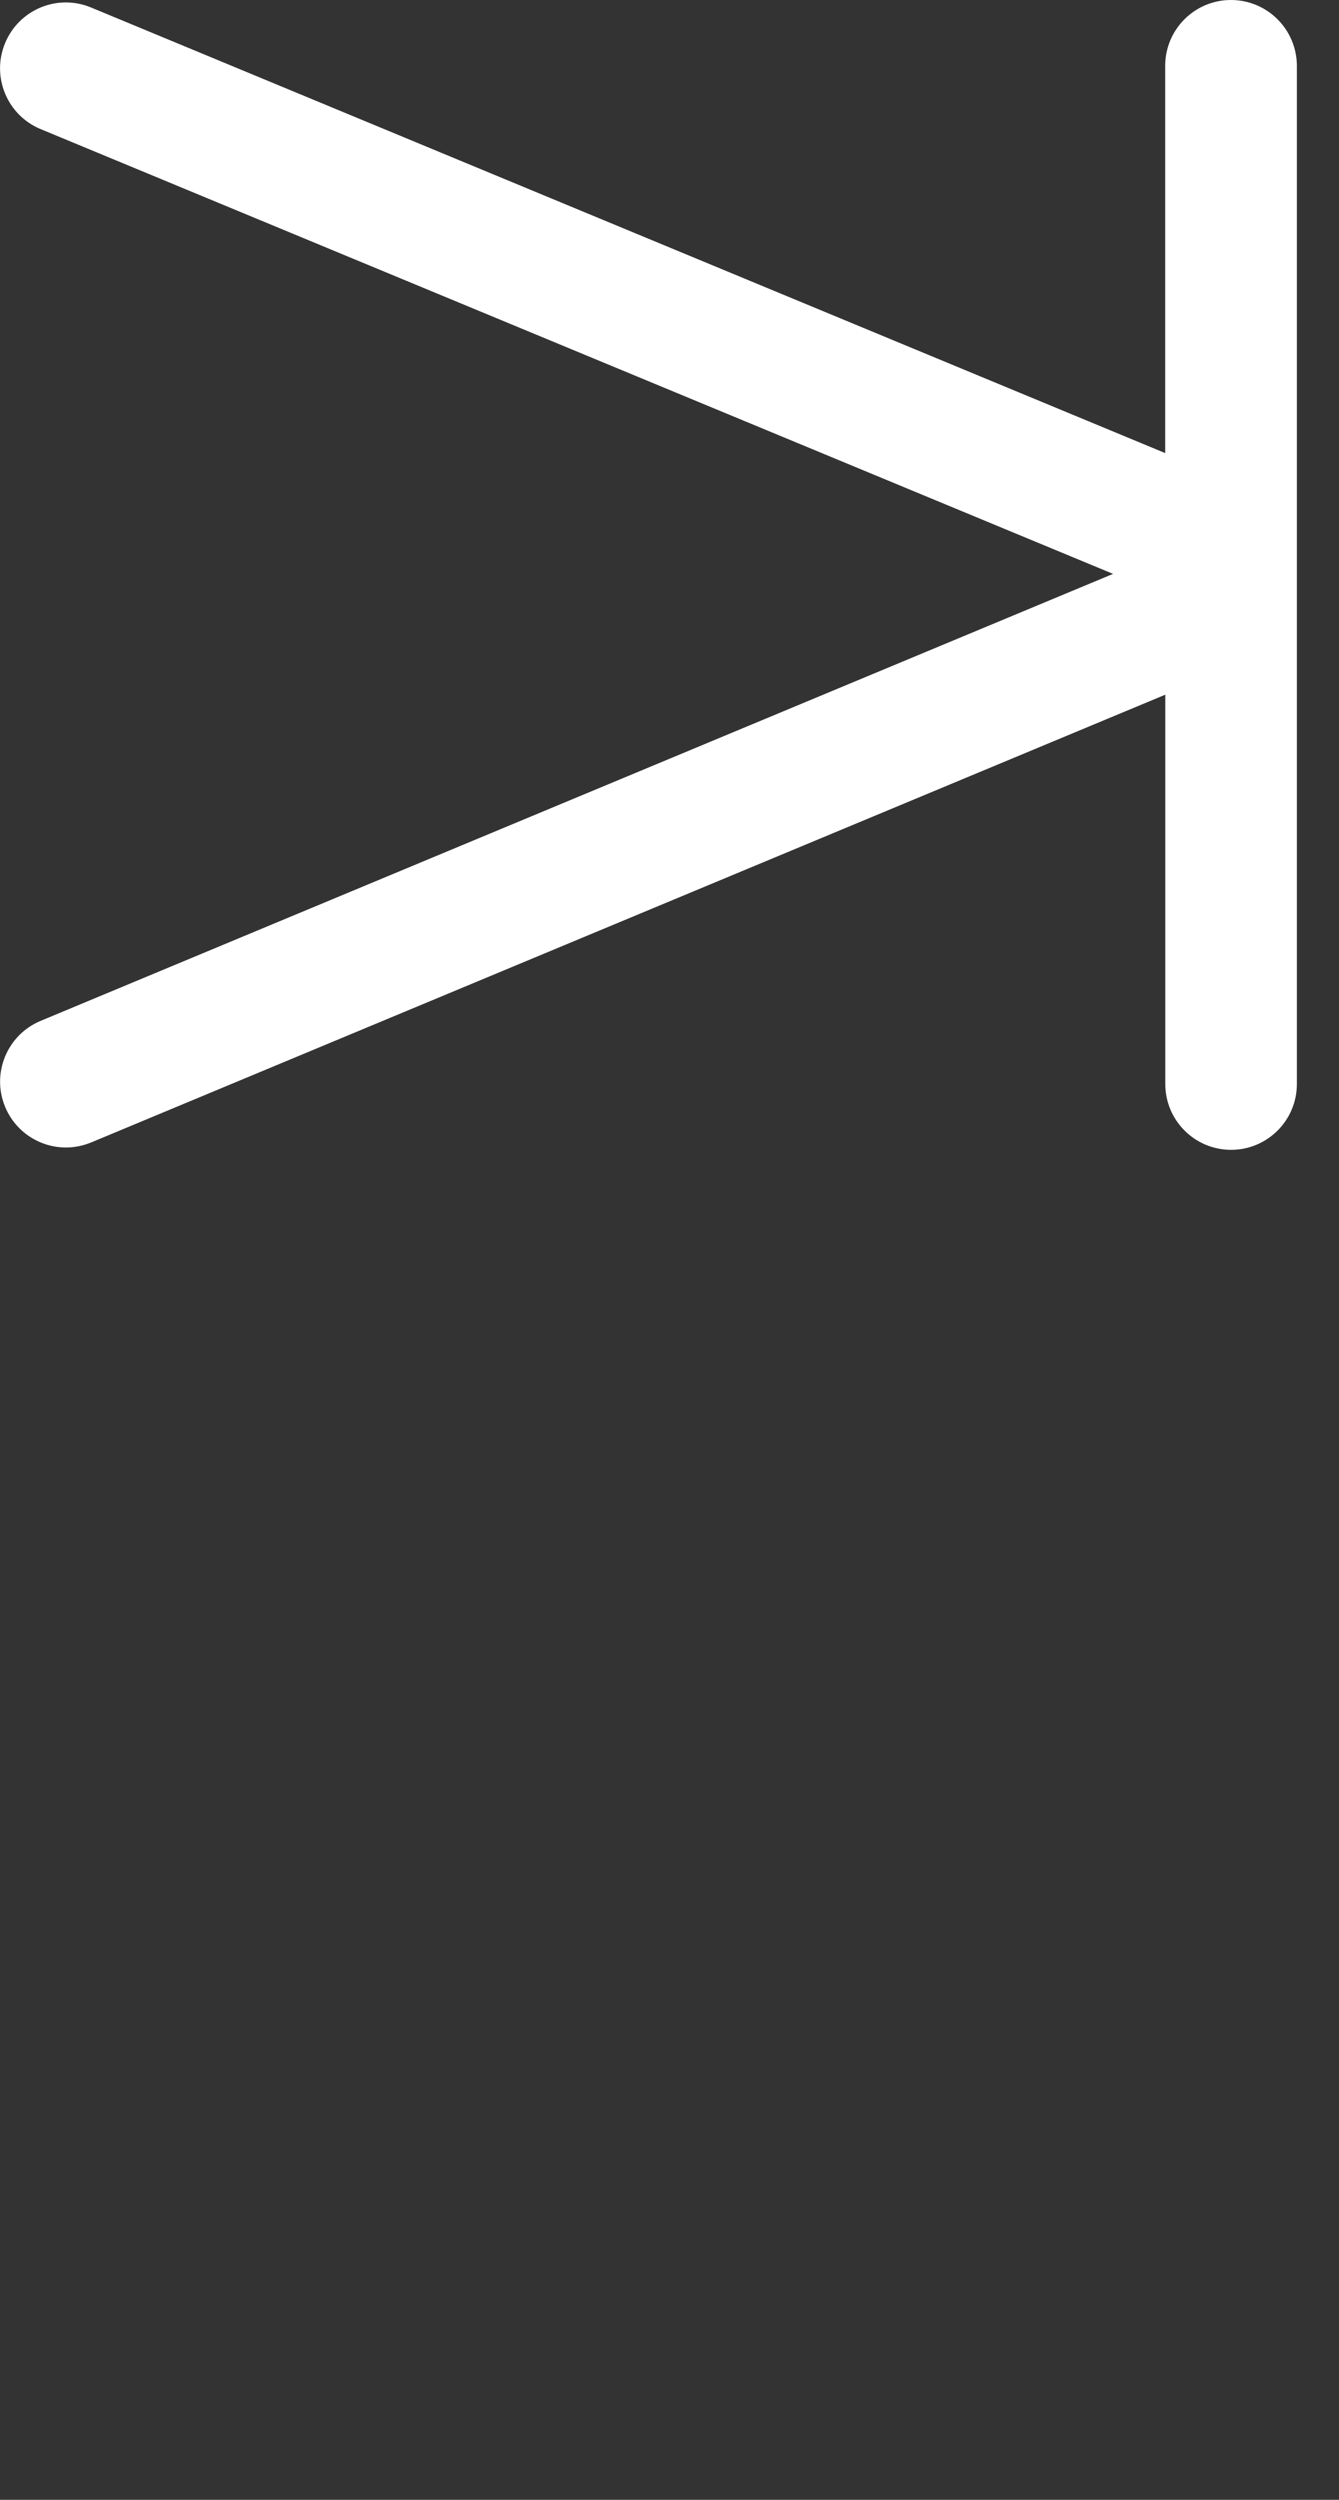 <svg id="feller-1619" xmlns="http://www.w3.org/2000/svg" x="0px" y="0px" width="15px" height="28px" xml:space="preserve"><rect width="100%" height="100%" fill="#333333" stroke="none"/><path d="M13.79,0c-0.407,0-0.737,0.33-0.737,0.737v4.338L1.02,0.084C0.642-0.073,0.213,0.107,0.057,0.483S0.079,1.29,0.455,1.446  l12.014,4.982L0.454,11.435c-0.375,0.157-0.553,0.589-0.396,0.964c0.118,0.283,0.392,0.454,0.681,0.454  c0.094,0,0.19-0.019,0.283-0.057l12.032-5.015v4.361c0,0.407,0.33,0.737,0.737,0.737s0.737-0.33,0.737-0.737V0.737  C14.527,0.33,14.197,0,13.79,0z" style="fill: rgb(255, 255, 255)"></path></svg>